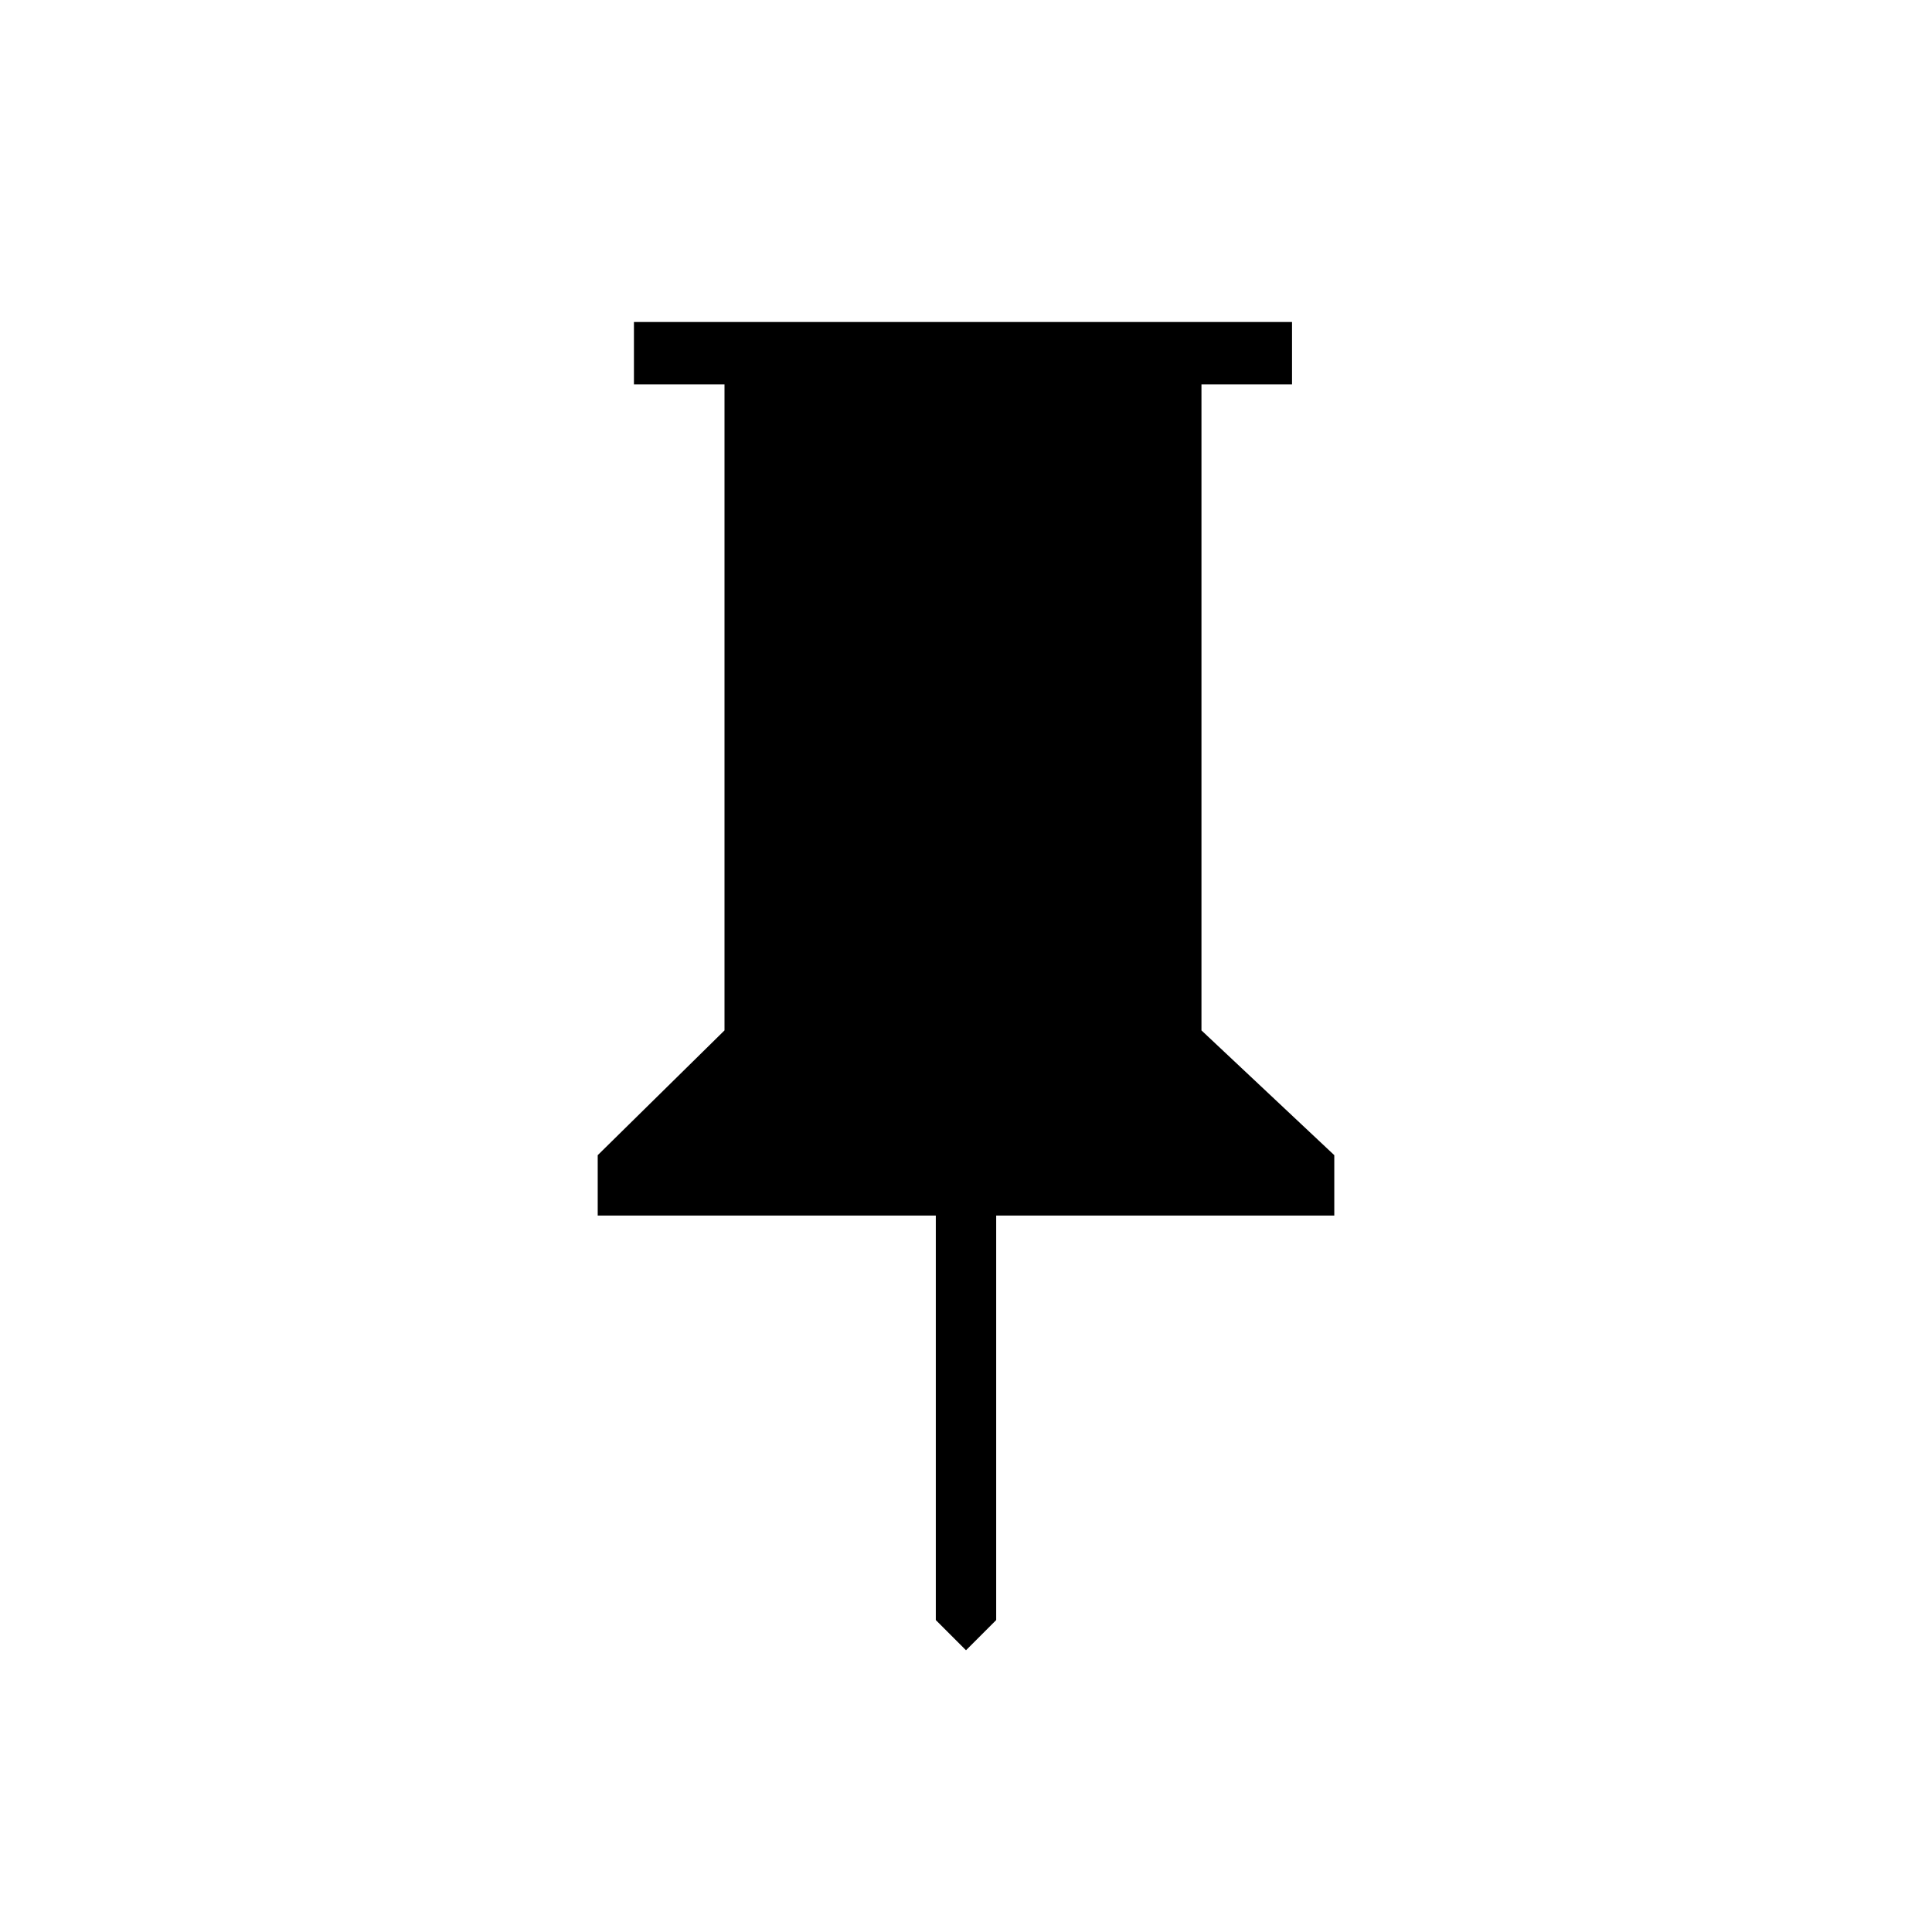 <svg xmlns="http://www.w3.org/2000/svg" width="48" height="48" viewBox="0 0 48 48"><path d="m29.85 25.6 3.3 3.1v1.5h-8.4v10.05L24 41l-.75-.75V30.2h-8.4v-1.5L18 25.6V9.55h-2.25V8H32.1v1.55h-2.25Z"/></svg>